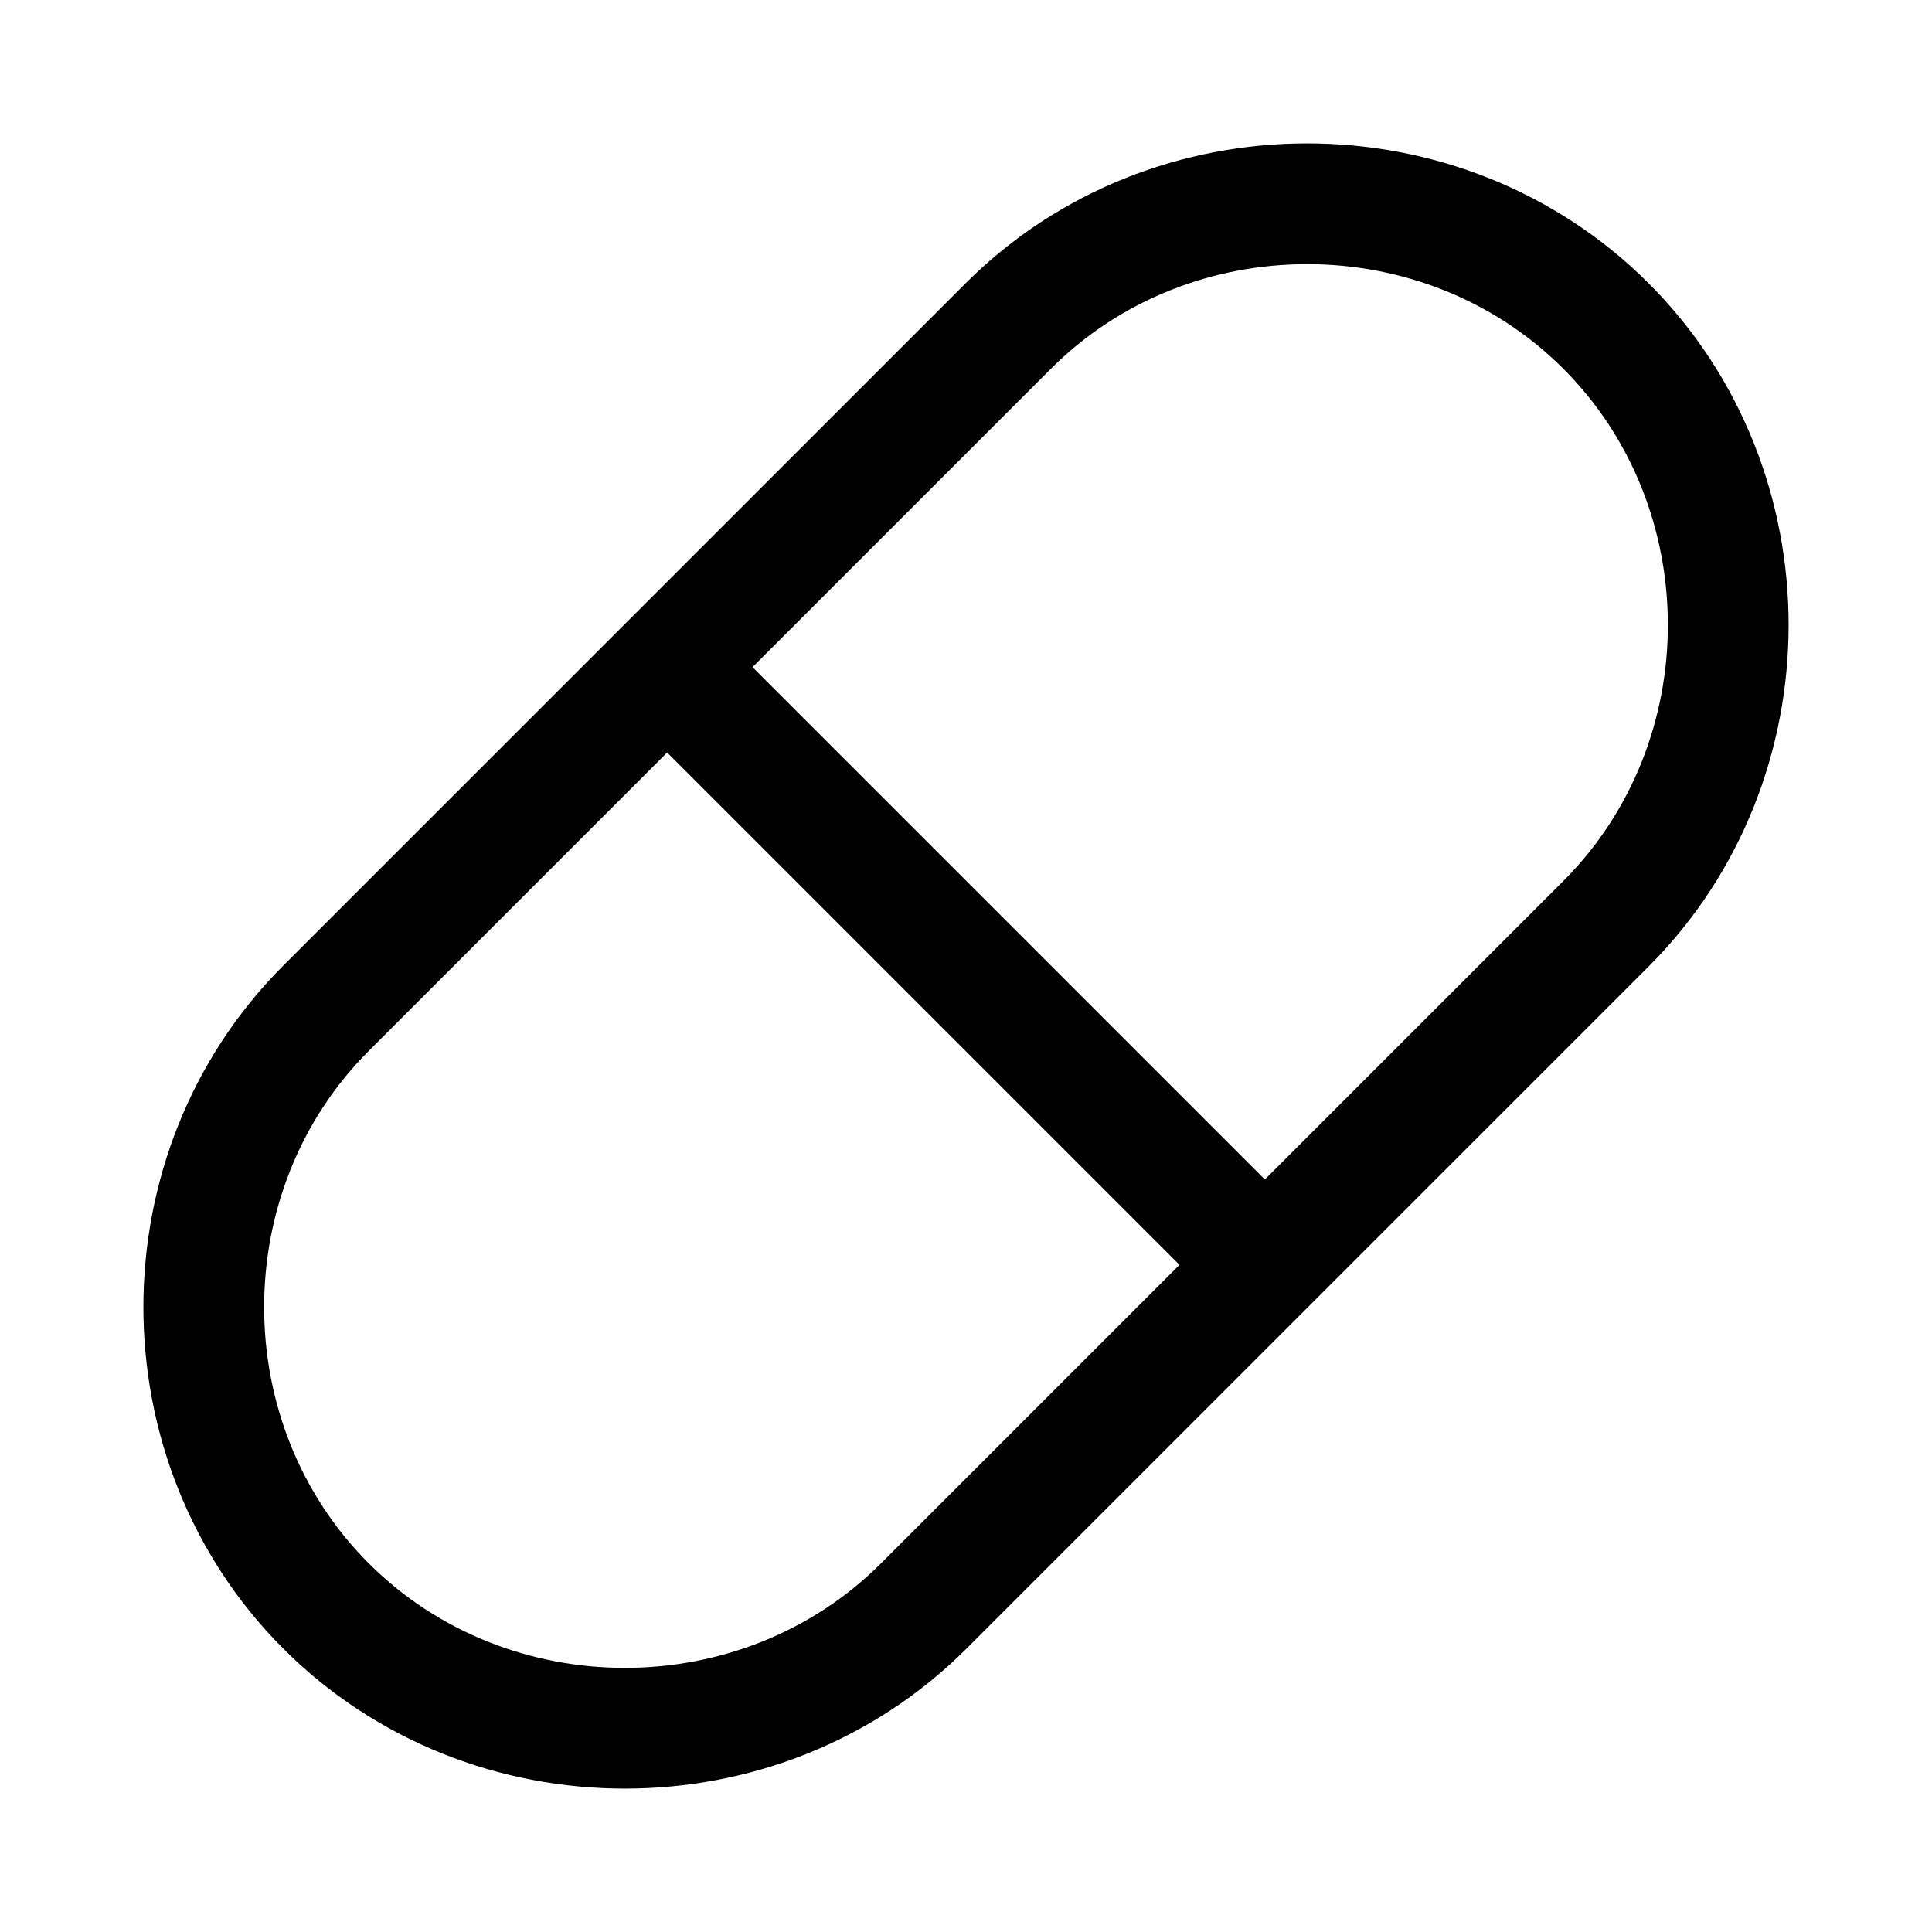 <svg width="32" height="32" viewBox="0 0 32 32" fill="none" xmlns="http://www.w3.org/2000/svg">
<path d="M26.6 15.3L15.3 26.6C12.6 29.3 8.1 29.3 5.4 26.6C2.7 23.9 2.7 19.4 5.4 16.7L16.7 5.4C19.4 2.7 23.9 2.7 26.6 5.4C29.3 8.1 29.3 12.6 26.6 15.3Z" stroke="black" stroke-width="2" stroke-miterlimit="10" stroke-linecap="round" stroke-linejoin="round"/>
<path d="M11.1 11.1L20.9 20.9" stroke="black" stroke-width="2" stroke-miterlimit="10" stroke-linecap="round" stroke-linejoin="round"/>
</svg>
